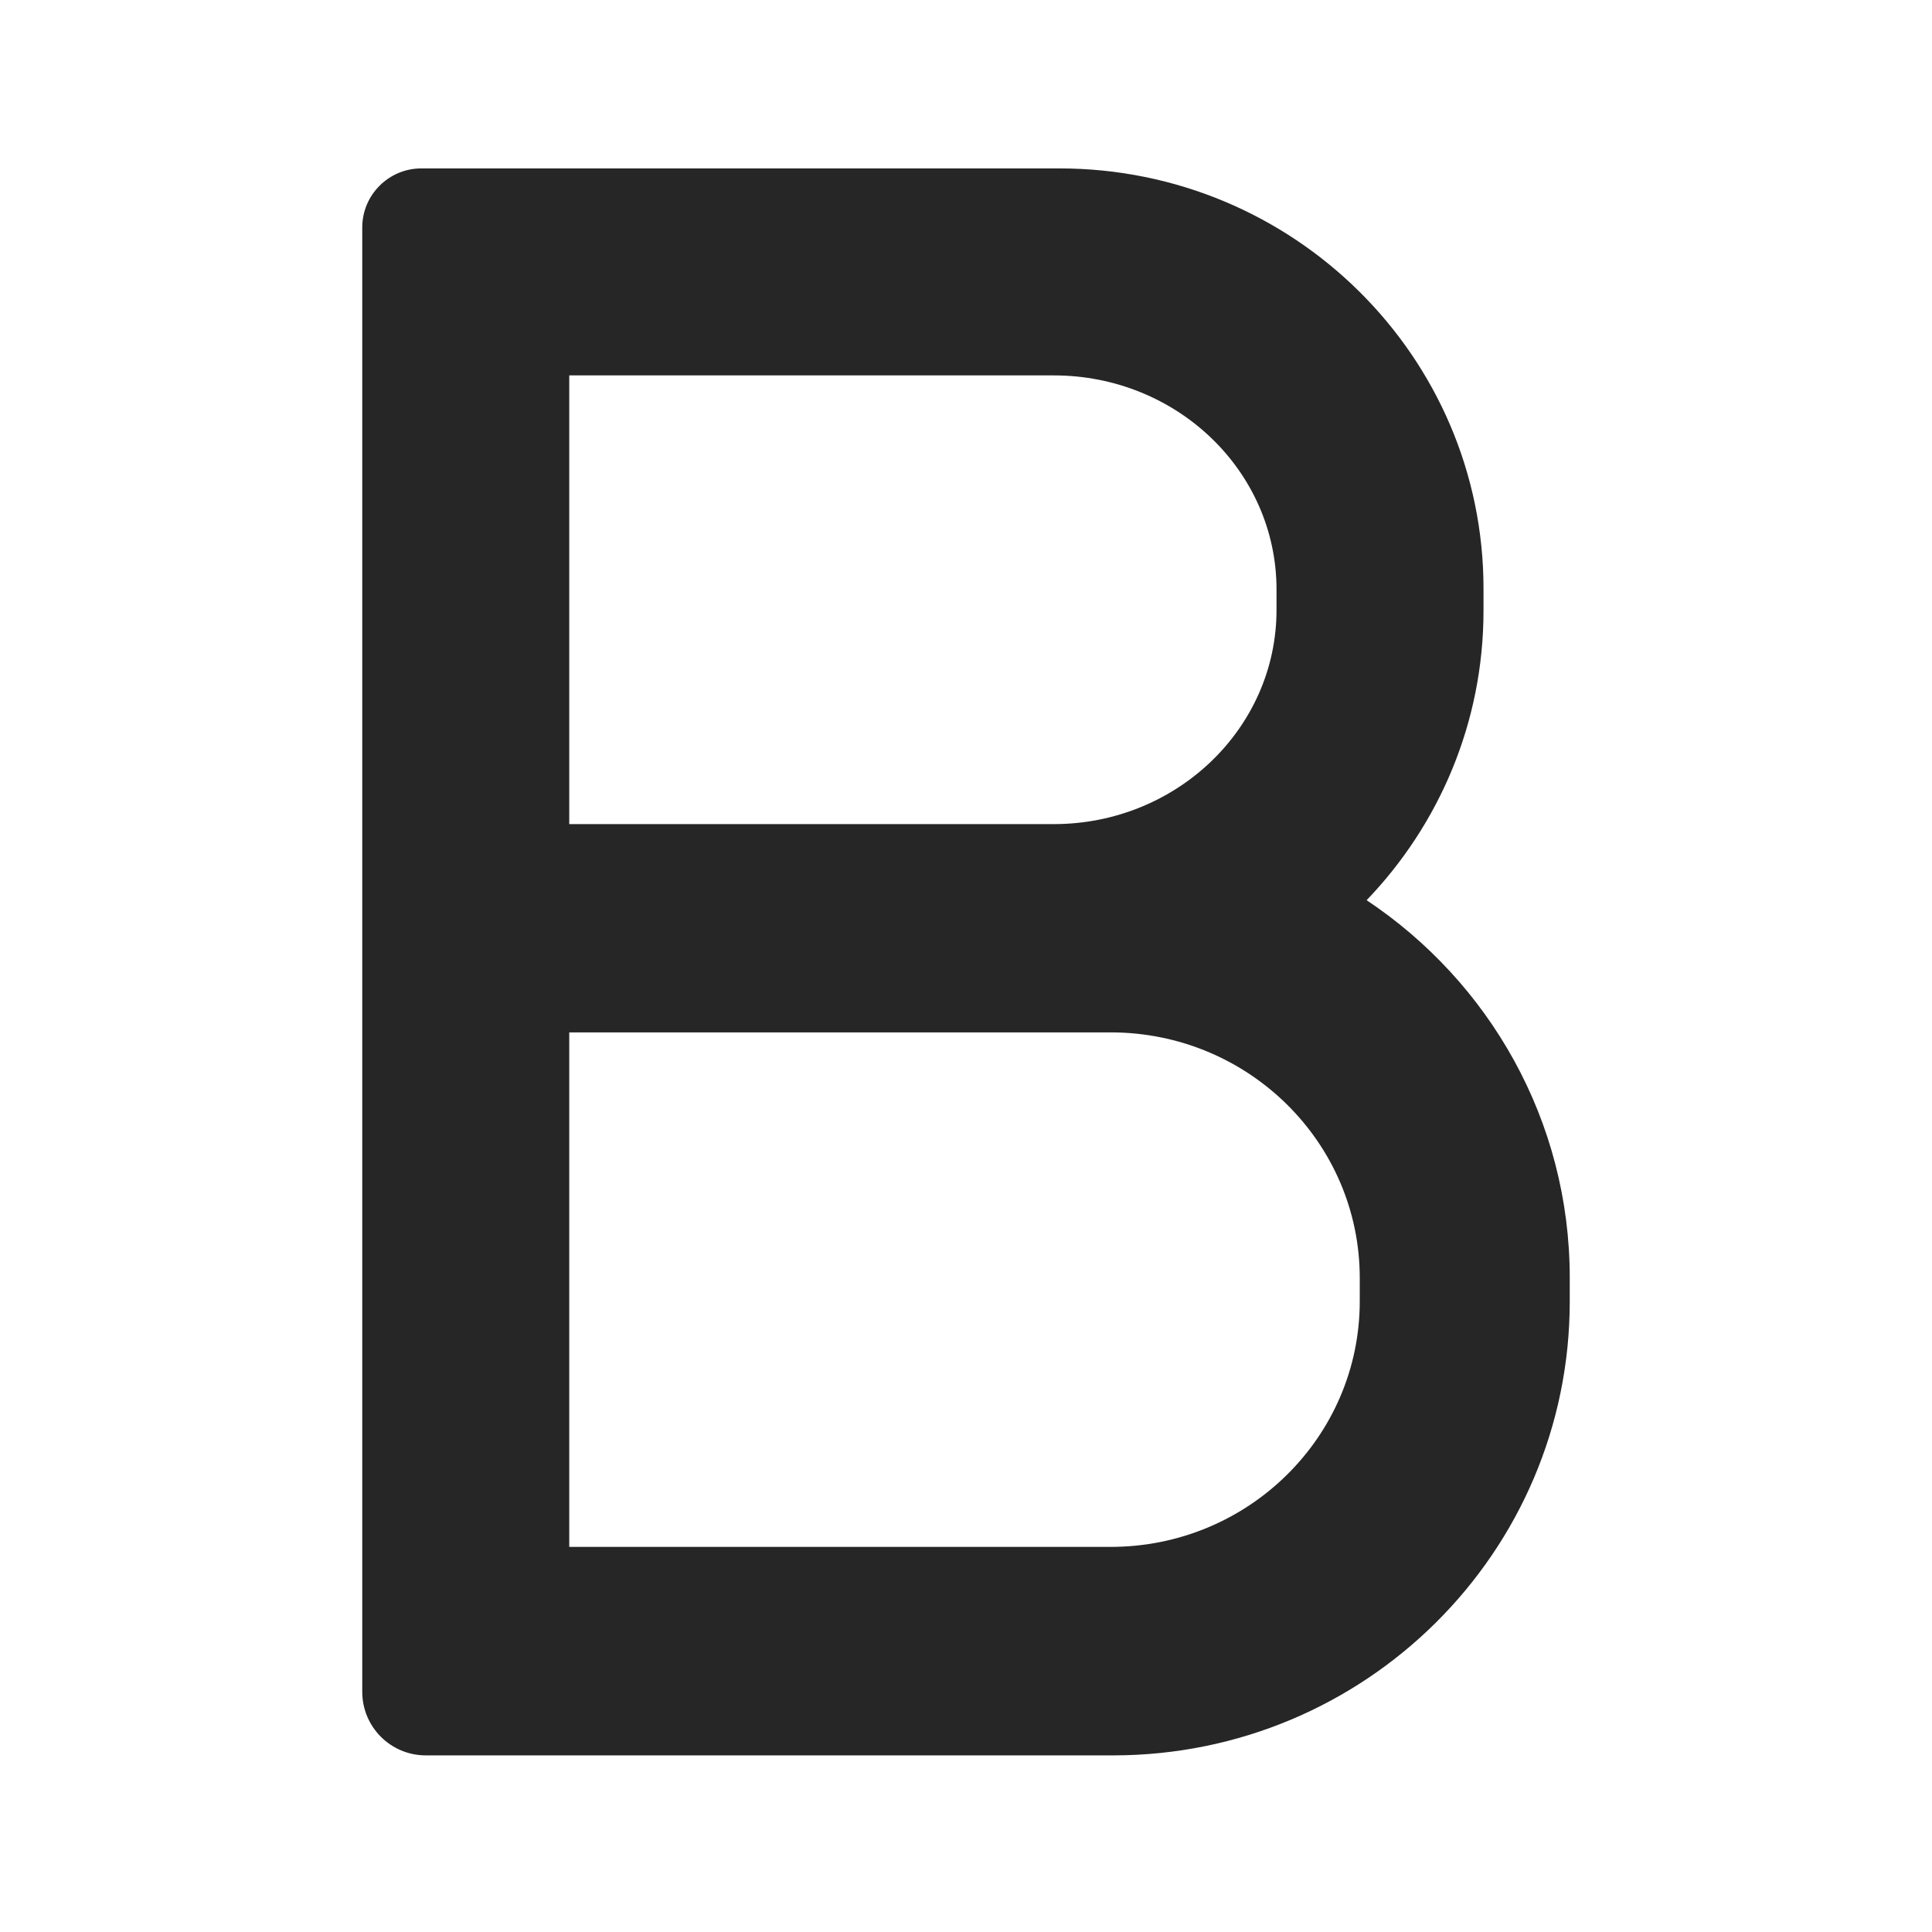 <svg width="36" height="36" viewBox="0 0 36 36" fill="none" xmlns="http://www.w3.org/2000/svg">
<path d="M25.465 16.774C26.815 15.368 27.643 13.467 27.643 11.378V10.968C27.643 6.645 24.103 3.138 19.74 3.138H7.851C7.244 3.138 6.75 3.632 6.75 4.238V31.524C6.75 32.179 7.28 32.709 7.935 32.709H20.74C25.441 32.709 29.25 28.924 29.25 24.251V23.809C29.25 20.876 27.747 18.293 25.465 16.774ZM10.607 6.995H19.635C21.93 6.995 23.786 8.779 23.786 10.984V11.366C23.786 13.568 21.925 15.356 19.635 15.356H10.607V6.995ZM25.337 24.247C25.337 26.775 23.259 28.824 20.696 28.824H10.607V19.237H20.696C23.259 19.237 25.337 21.286 25.337 23.814V24.247Z" fill="black" fill-opacity="0.85"/>
</svg>
